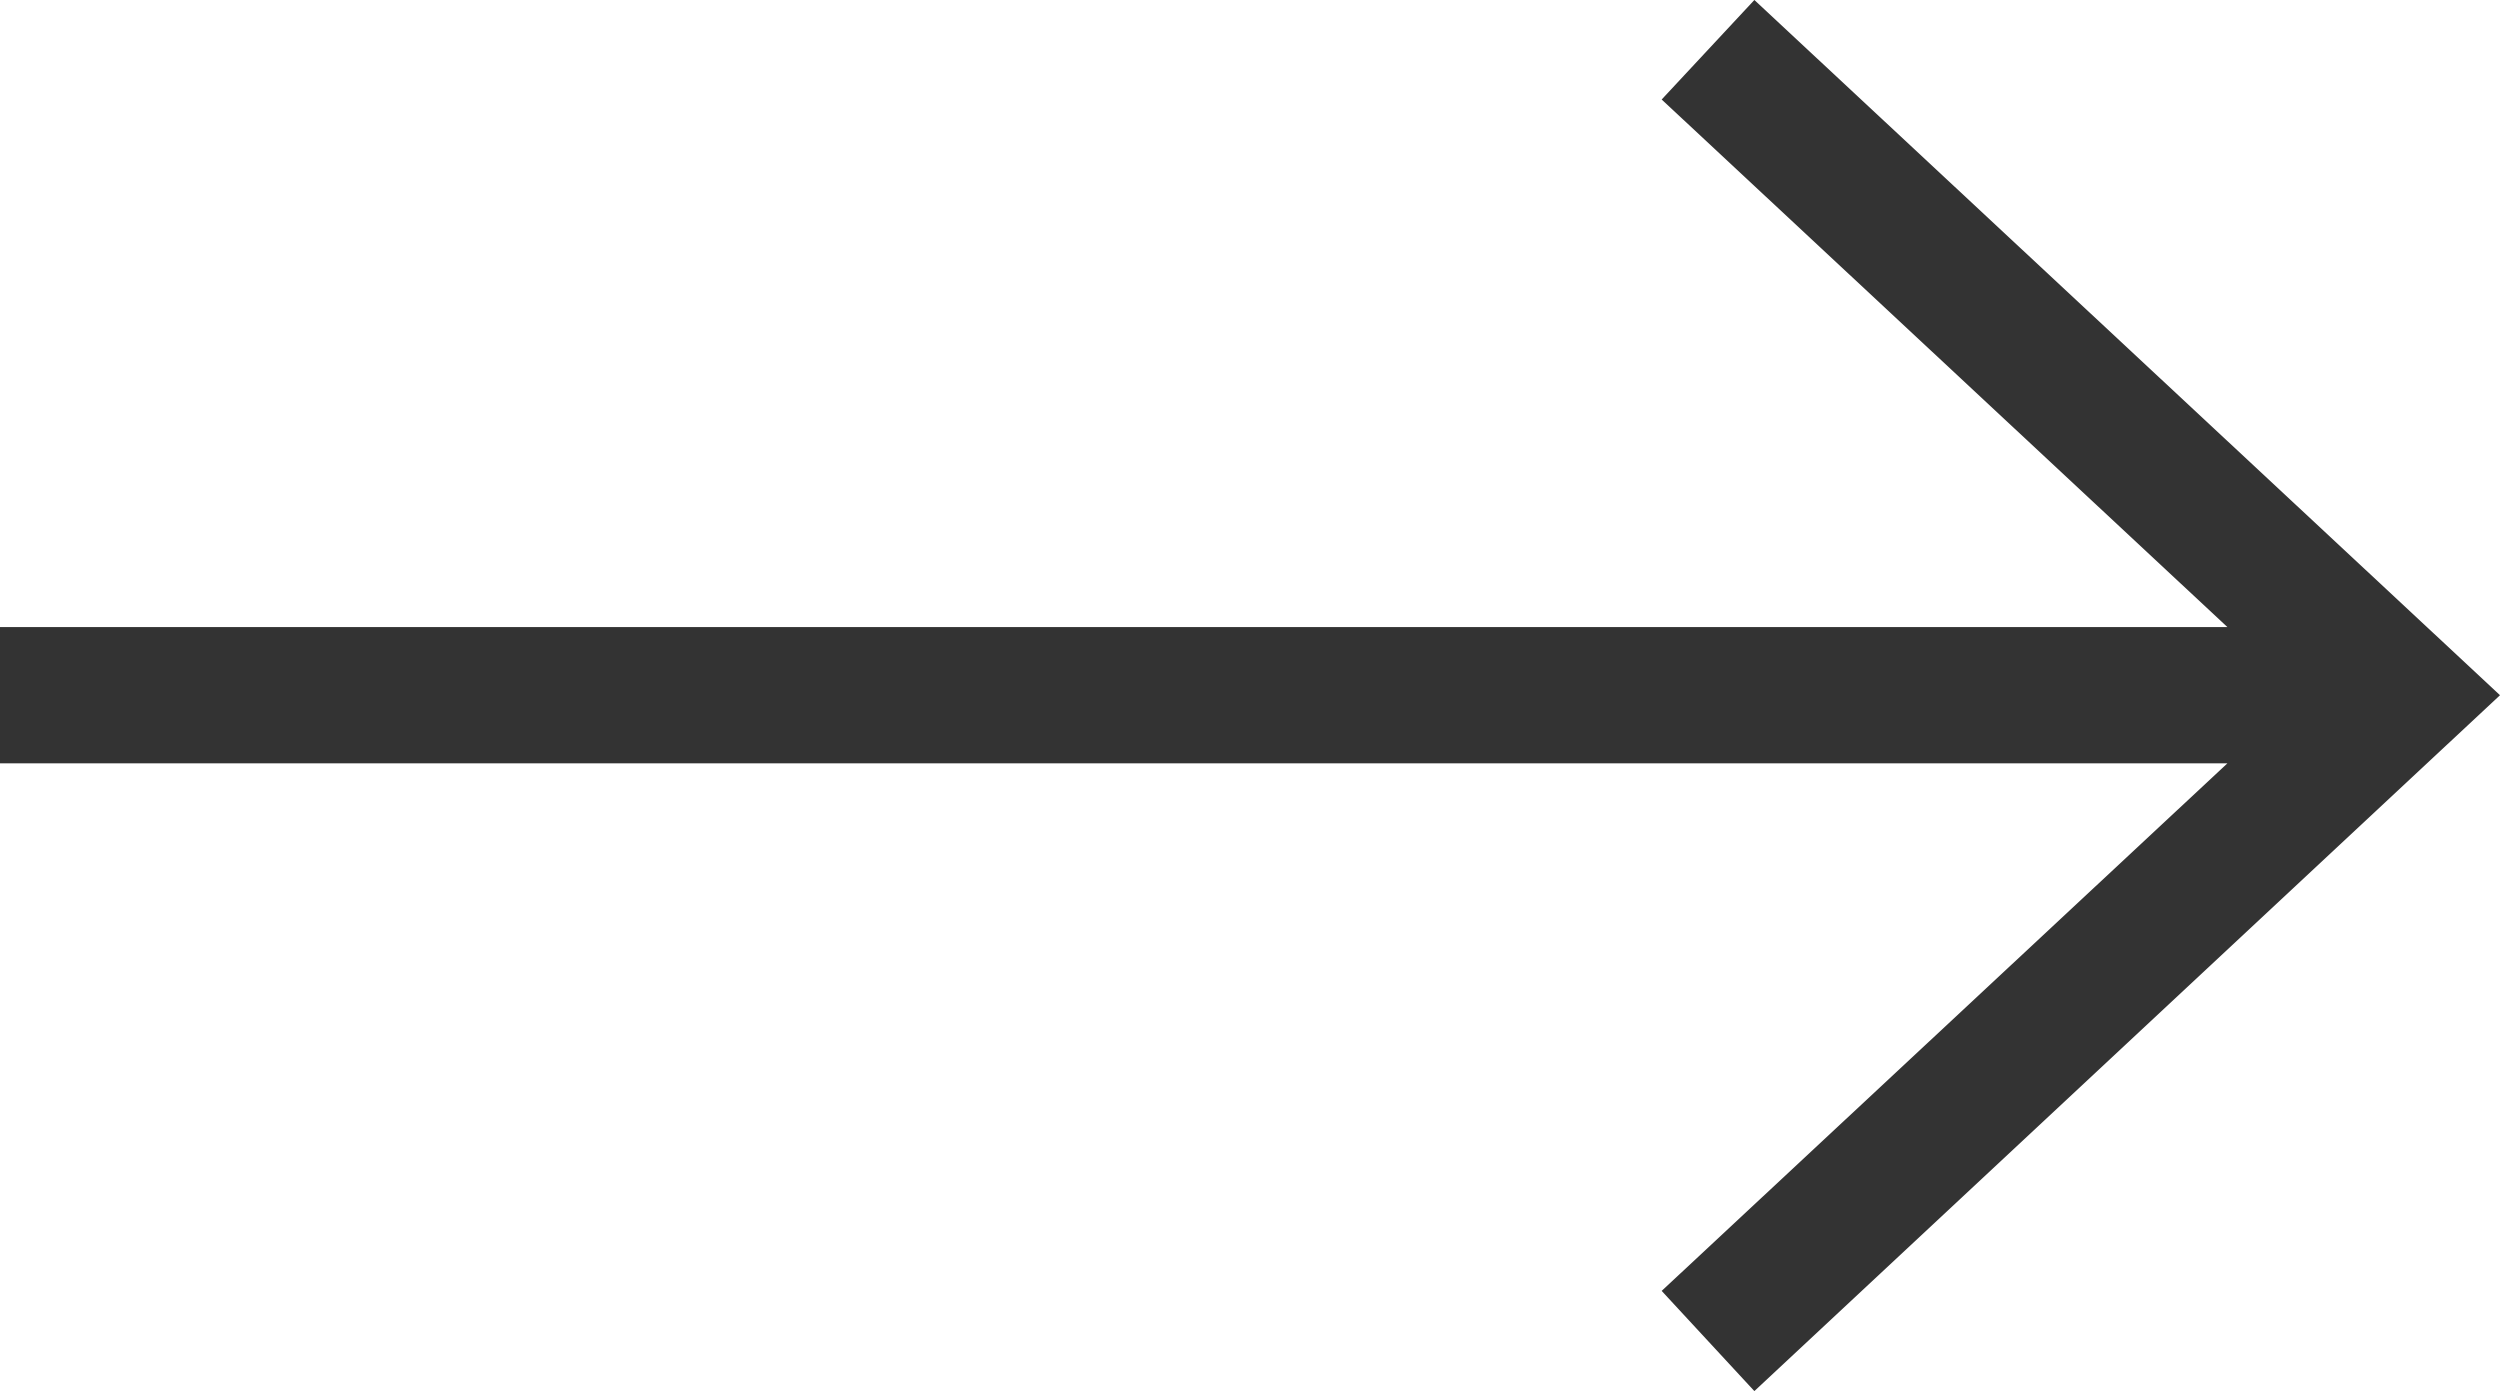 <svg xmlns="http://www.w3.org/2000/svg" viewBox="0 0 36.68 20.41"><defs><style>.cls-1{fill:#333;}</style></defs><g id="Layer_2" data-name="Layer 2"><g id="Design"><polygon class="cls-1" points="25.74 0 24.38 1.46 32.68 9.2 0 9.2 0 11.2 32.68 11.2 24.38 18.94 25.74 20.41 36.68 10.2 25.74 0"/></g></g></svg>